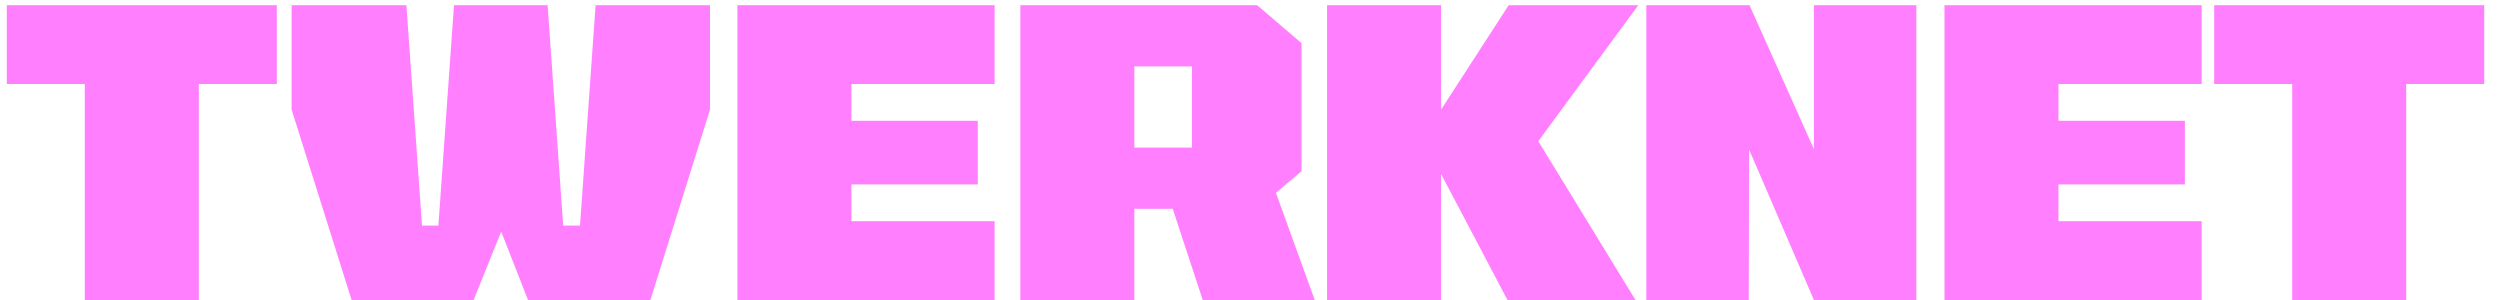 <svg width="150" height="18" viewBox="0 0 150 18" fill="none" xmlns="http://www.w3.org/2000/svg">
<path d="M5.088 18V5.04H0.408V0.312H16.608V5.04H11.928V18H5.088ZM21.096 18L17.496 6.576V0.312H24.384L25.32 13.536H26.304L27.24 0.312H32.856L33.792 13.536H34.8L35.736 0.312H42.6V6.576L39.024 18H31.68L30.072 13.896L28.416 18H21.096ZM44.244 18V0.312H59.676V5.04H51.084V7.248H58.668V11.064H51.084V13.272H59.676V18H44.244ZM61.22 18V0.312H75.428L78.092 2.592V10.272L76.556 11.568L78.884 18H72.164L70.364 12.528H68.06V18H61.22ZM68.06 8.856H71.516V3.984H68.06V8.856ZM79.625 18V0.312H86.465V6.576L90.521 0.312H98.297L92.297 8.472L98.129 18H90.449L86.465 10.44V18H79.625ZM98.78 18V0.312H104.972L108.836 8.952V0.312H114.98V18H108.836L104.948 8.976L104.924 18H98.78ZM116.669 18V0.312H132.101V5.04H123.509V7.248H131.093V11.064H123.509V13.272H132.101V18H116.669ZM137.532 18V5.04H132.852V0.312H149.052V5.04H144.372V18H137.532Z" fill="#FF7FFF"/>
</svg>
